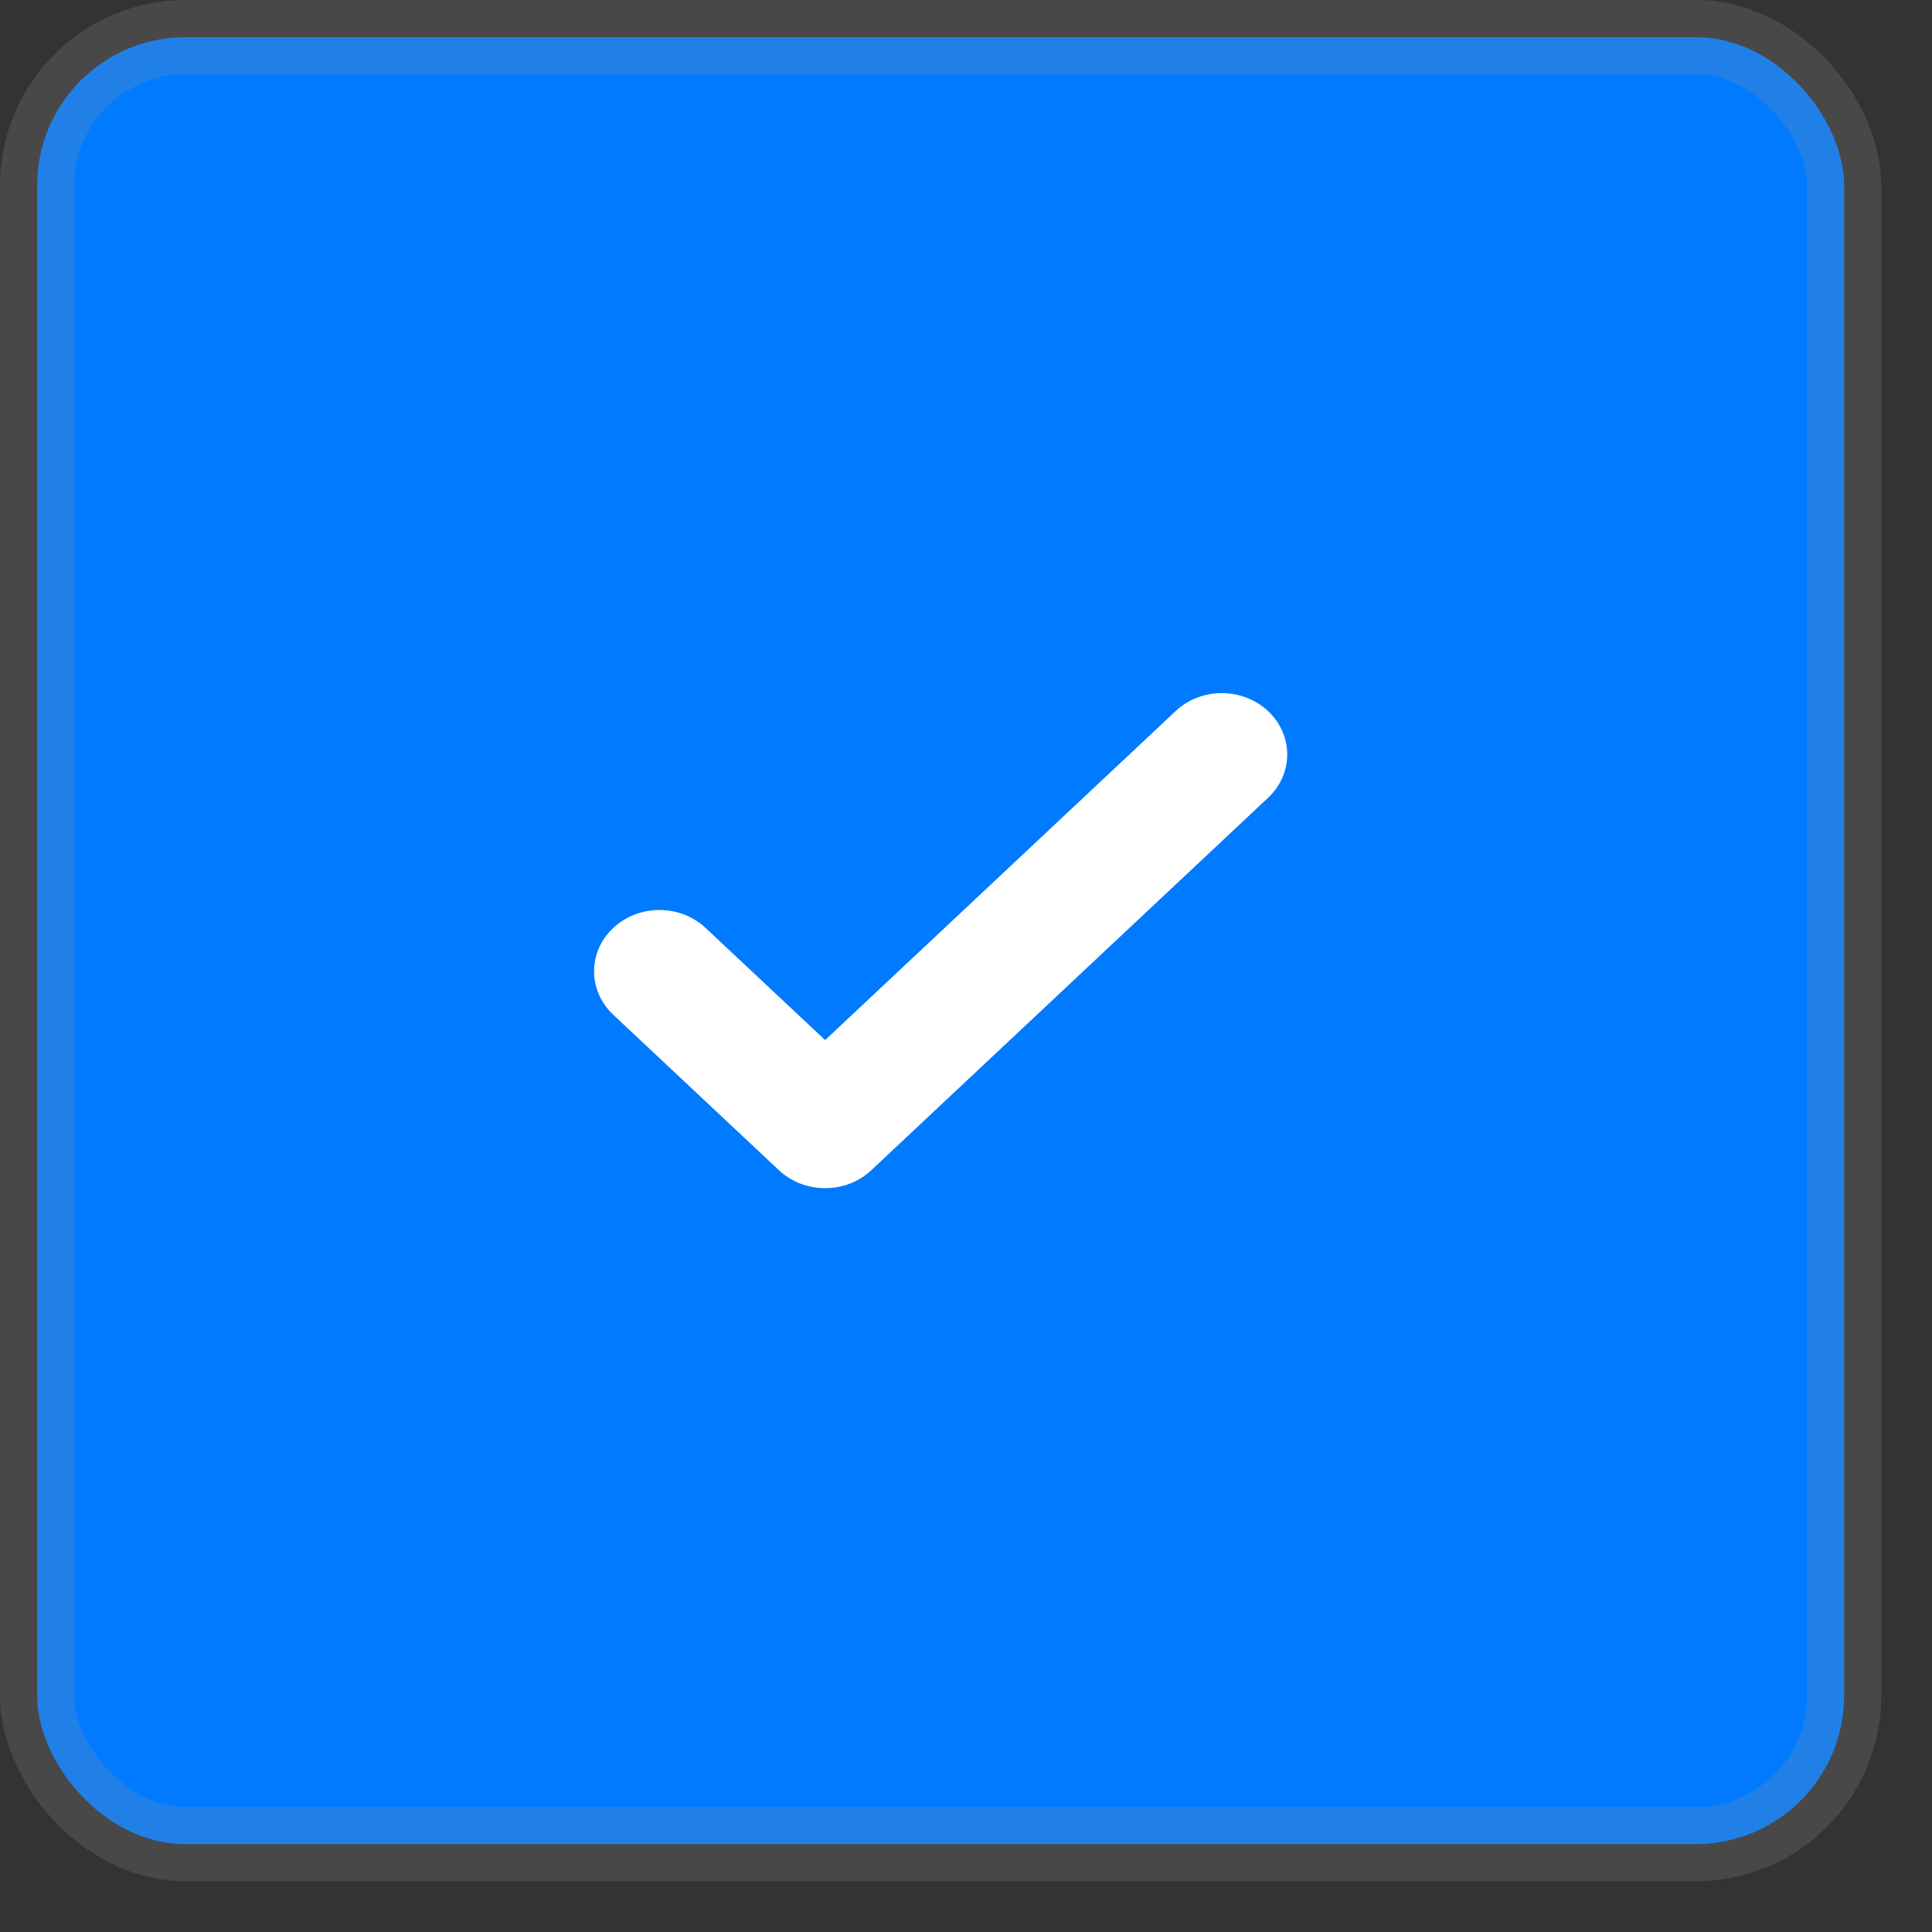 <?xml version="1.0" encoding="UTF-8"?>
<svg width="32px" height="32px" viewBox="0 0 32 32" version="1.1" xmlns="http://www.w3.org/2000/svg" xmlns:xlink="http://www.w3.org/1999/xlink">
    <rect x="0" y="0" width="32" height="32" fill="#333333" stroke="none"/>
    <!-- Generator: Sketch 52.4 (67378) - http://www.bohemiancoding.com/sketch -->
    <title>Group 5</title>
    <desc>Created with Sketch.</desc>
    <g id="NEWWW" stroke="none" stroke-width="1" fill="none" fill-rule="evenodd">
        <g id="8" transform="translate(-457, -468)">
            <g id="Group-5" transform="translate(457, 468)">
                <rect id="base" stroke-opacity="0.215" stroke="#989898" stroke-width="1.23" fill="#007AFF" x="0.615" y="0.615" width="29.93" height="29.93" rx="2.46"></rect>
                <path d="M21.003,11.778 C20.579,11.381 19.894,11.381 19.472,11.778 L13.667,17.227 L11.687,15.37 C11.265,14.973 10.58,14.973 10.157,15.37 C9.734,15.766 9.734,16.409 10.157,16.807 L12.901,19.382 C13.323,19.779 14.009,19.779 14.432,19.382 L21.003,13.214 C21.426,12.818 21.426,12.175 21.003,11.778" id="tick-icon" fill="#FFFFFF"></path>
            </g>
        </g>
    </g>
</svg>